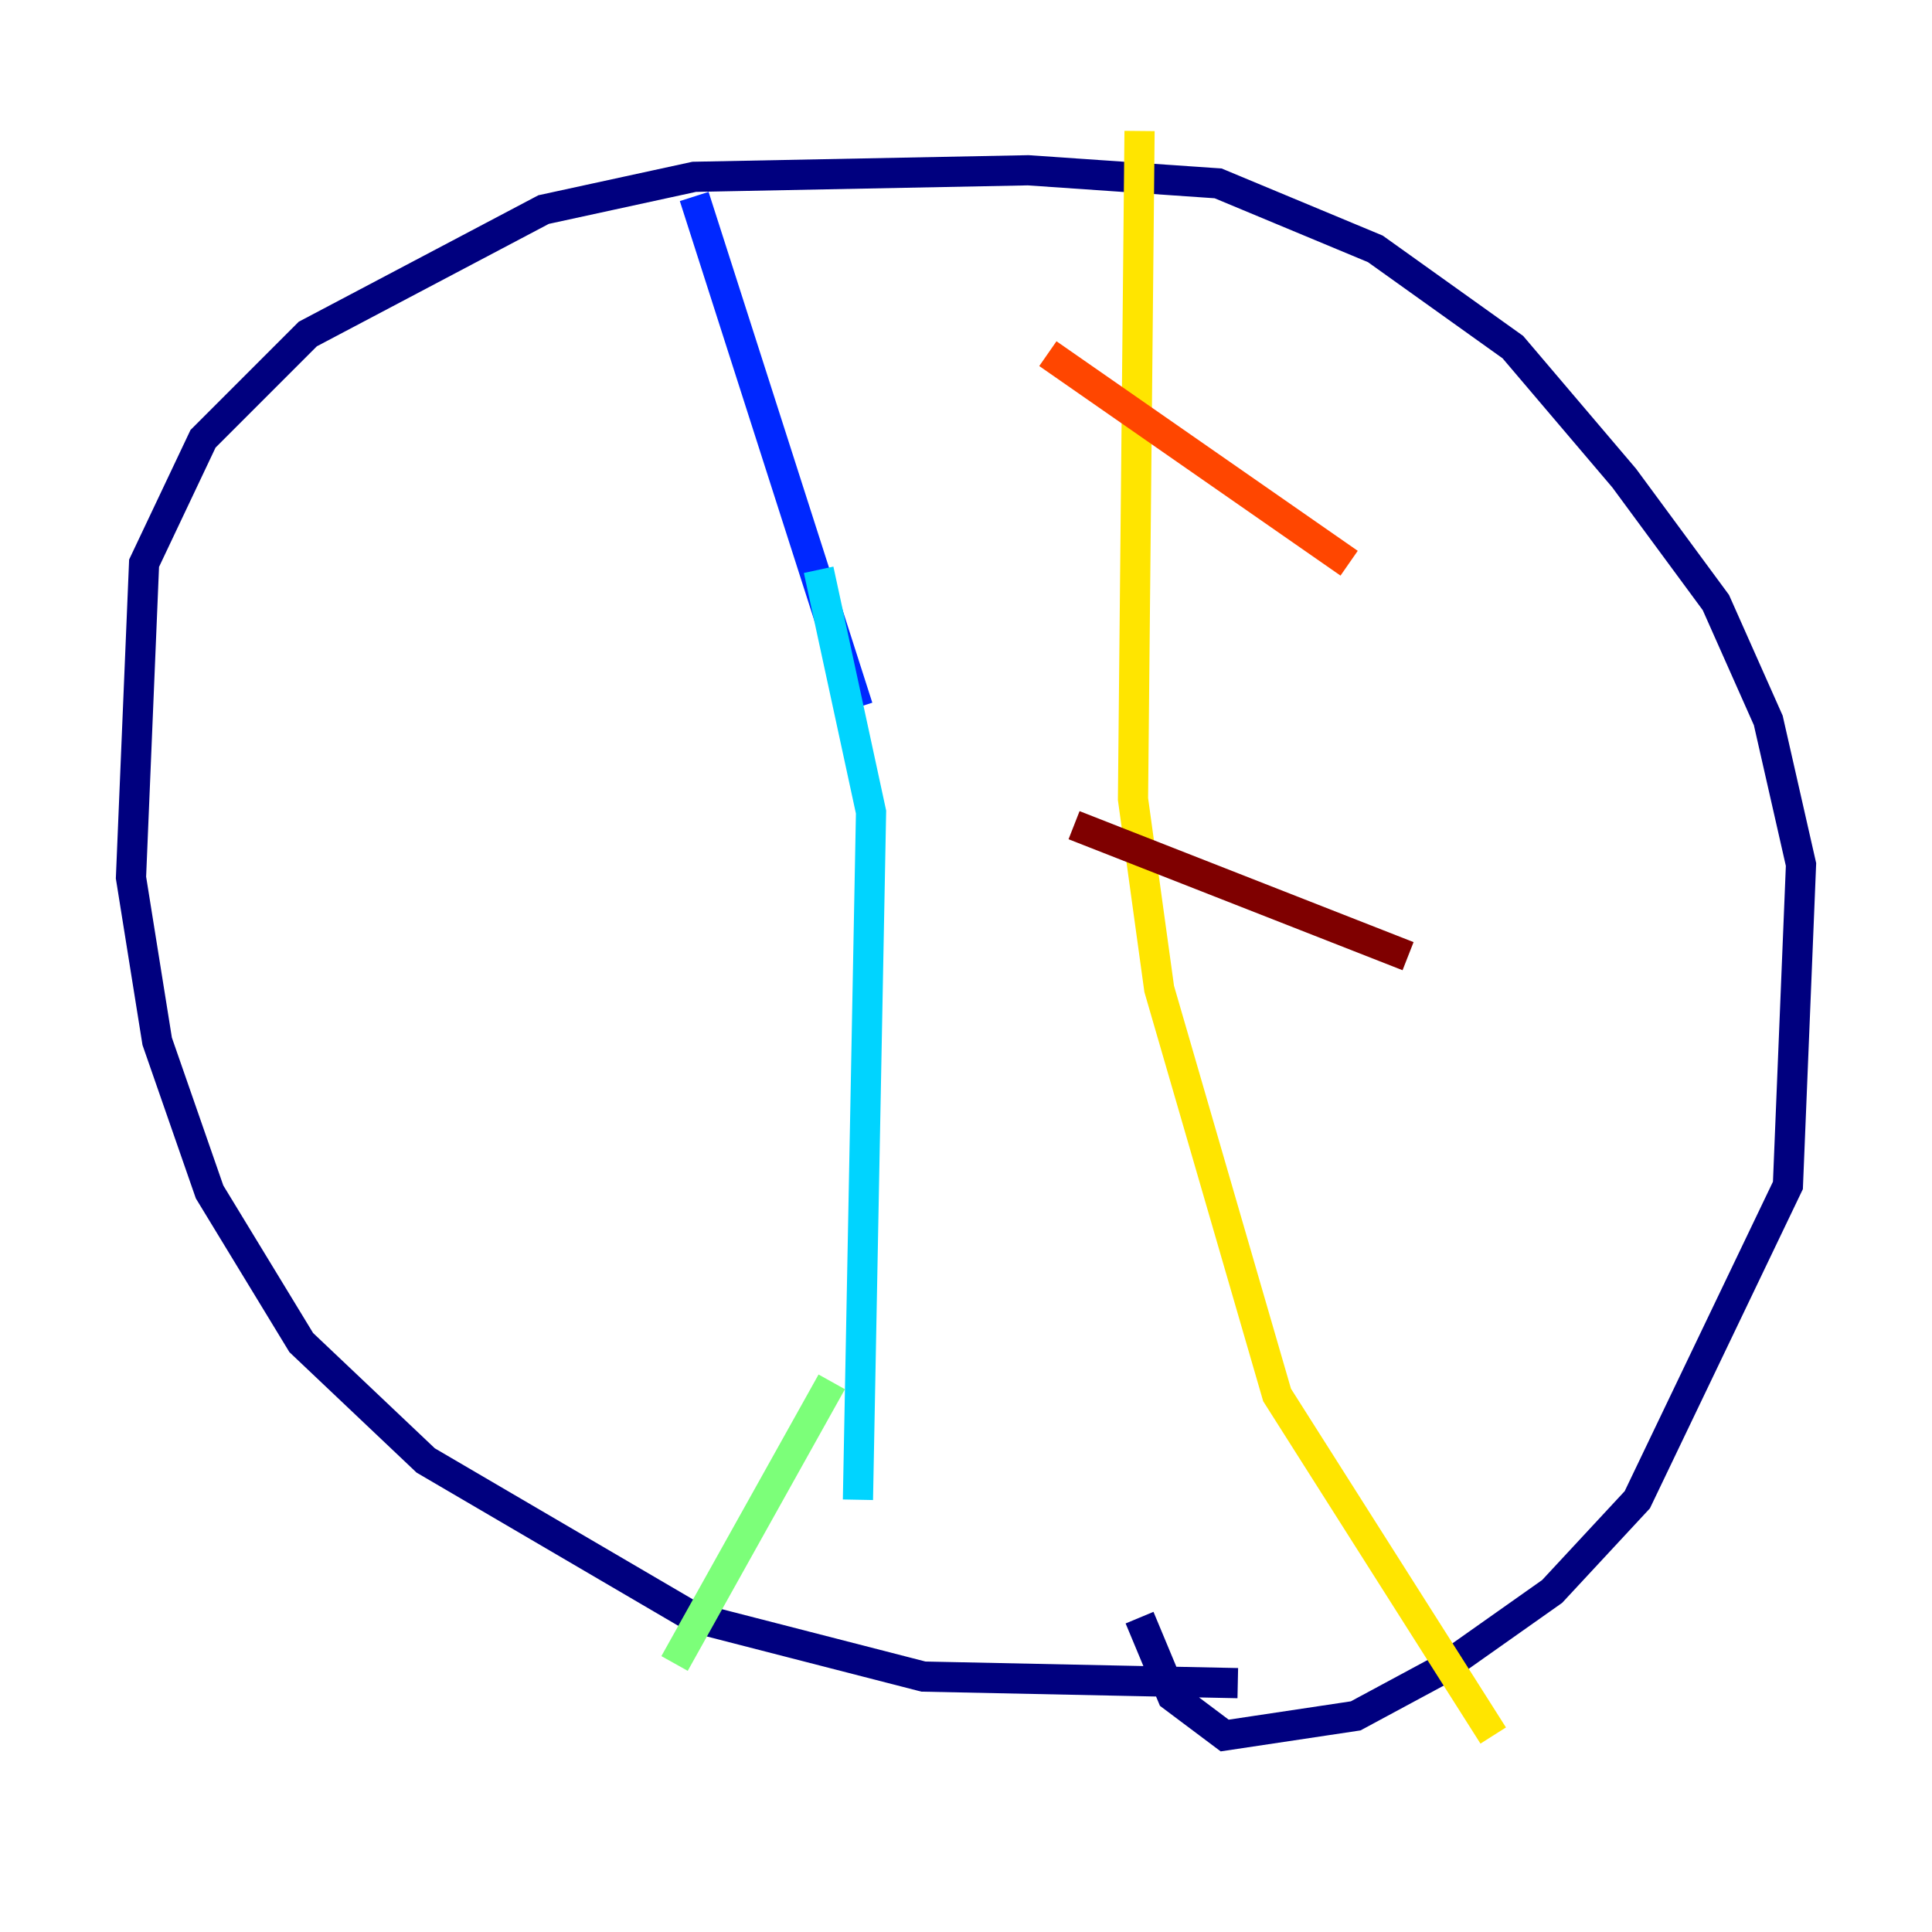 <?xml version="1.0" encoding="utf-8" ?>
<svg baseProfile="tiny" height="128" version="1.2" viewBox="0,0,128,128" width="128" xmlns="http://www.w3.org/2000/svg" xmlns:ev="http://www.w3.org/2001/xml-events" xmlns:xlink="http://www.w3.org/1999/xlink"><defs /><polyline fill="none" points="82.007,111.512 61.18,111.078 45.993,107.173 28.203,96.759 19.959,88.949 13.885,78.969 10.414,68.99 8.678,58.142 9.546,37.315 13.451,29.071 20.393,22.129 36.014,13.885 45.993,11.715 68.122,11.281 80.705,12.149 91.119,16.488 100.231,22.997 107.607,31.675 113.681,39.919 117.153,47.729 119.322,57.275 118.454,78.536 108.475,99.363 102.834,105.437 95.458,110.644 89.817,113.681 81.139,114.983 77.668,112.38 75.498,107.173" stroke="#00007f" stroke-width="2" /><polyline fill="none" points="45.993,13.017 56.841,46.861" stroke="#0028ff" stroke-width="2" /><polyline fill="none" points="54.237,37.749 57.709,53.803 56.841,99.363" stroke="#00d4ff" stroke-width="2" /><polyline fill="none" points="55.105,91.552 44.691,110.21" stroke="#7cff79" stroke-width="2" /><polyline fill="none" points="75.498,8.678 75.064,52.936 76.8,65.519 84.61,92.42 98.929,114.983" stroke="#ffe500" stroke-width="2" /><polyline fill="none" points="69.424,23.43 89.383,37.315" stroke="#ff4600" stroke-width="2" /><polyline fill="none" points="71.159,54.671 93.288,63.349" stroke="#7f0000" stroke-width="2" /></svg>